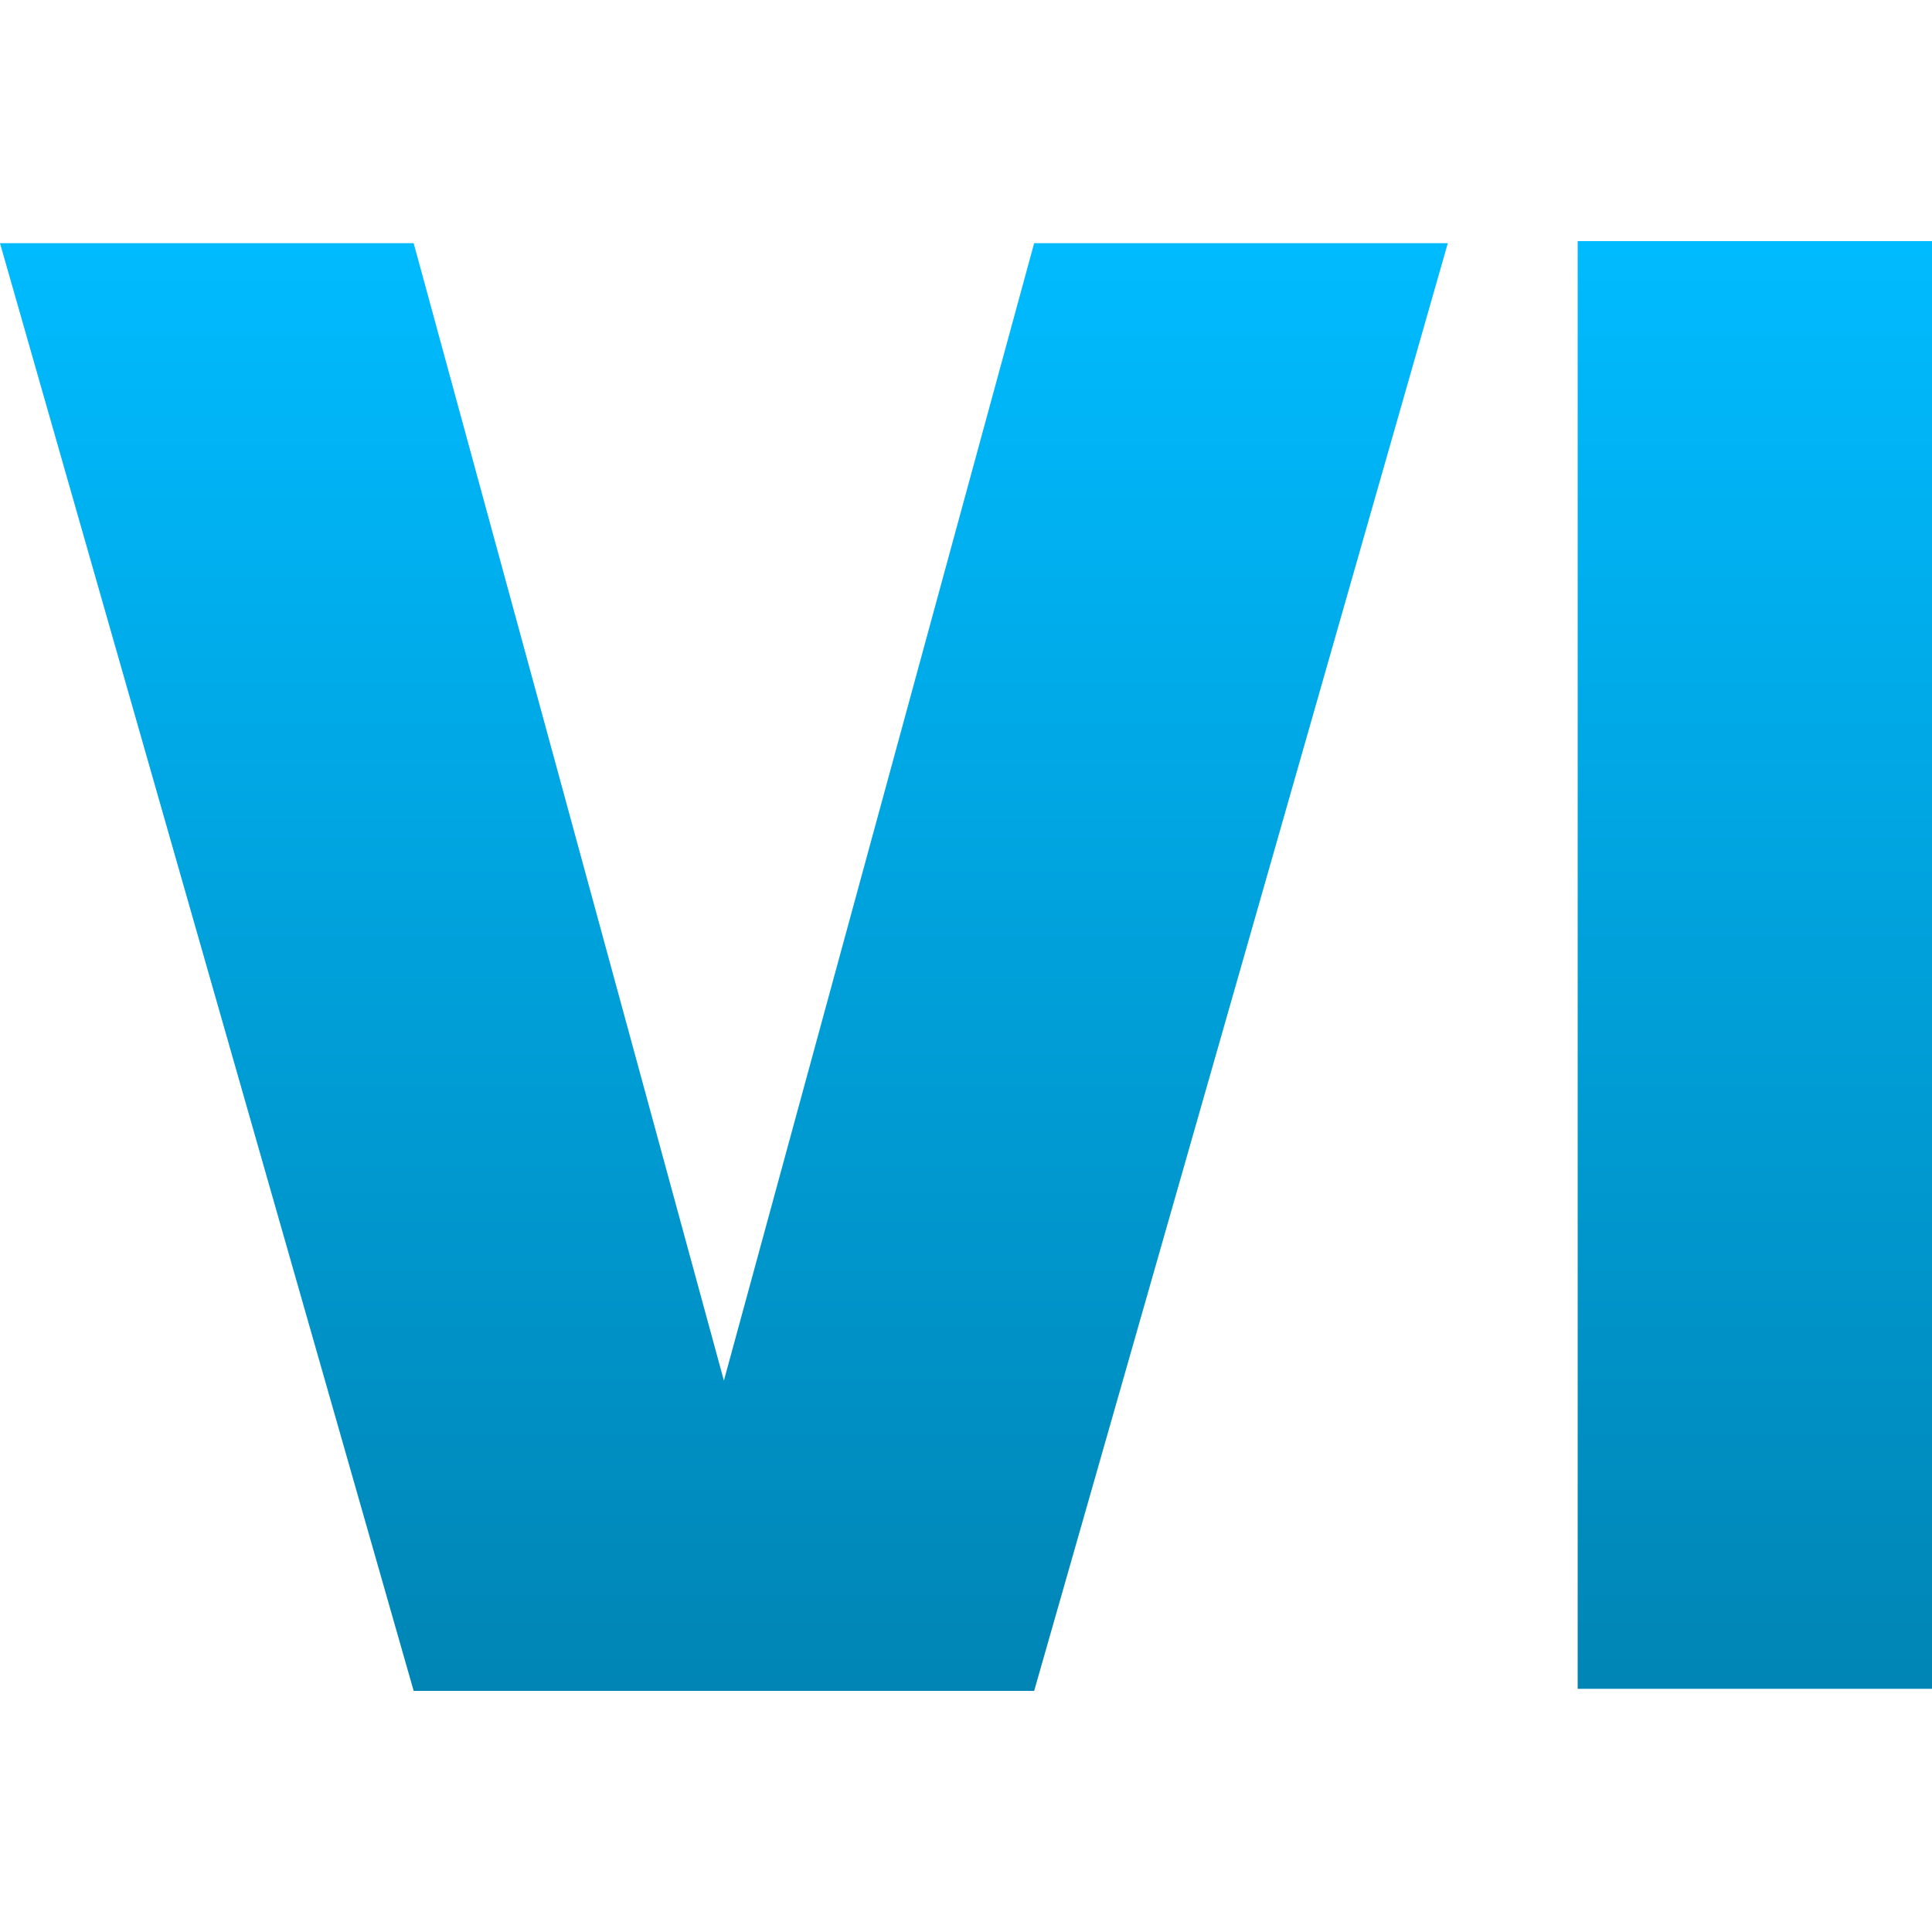 <svg xmlns="http://www.w3.org/2000/svg" xmlns:xlink="http://www.w3.org/1999/xlink" width="64" height="64" viewBox="0 0 64 64" version="1.1">
<defs>
<linearGradient id="linear0" gradientUnits="userSpaceOnUse" x1="0" y1="0" x2="0" y2="1" gradientTransform="matrix(64,0,0,48.023,0,7.988)">
<stop offset="0" style="stop-color:#00bbff;stop-opacity:1;"/>
<stop offset="1" style="stop-color:#0085b5;stop-opacity:1;"/>
</linearGradient>
</defs>
<g id="surface1">
<path style=" stroke:none;fill-rule:evenodd;fill:url(#linear0);" d="M 0 8.055 L 13.703 56.012 L 34.258 56.012 L 47.961 8.055 L 34.258 8.055 L 23.98 45.734 L 13.703 8.055 Z M 52.262 7.988 L 64 7.988 L 64 55.945 L 52.262 55.945 Z M 52.262 7.988 "/>
</g>
</svg>
